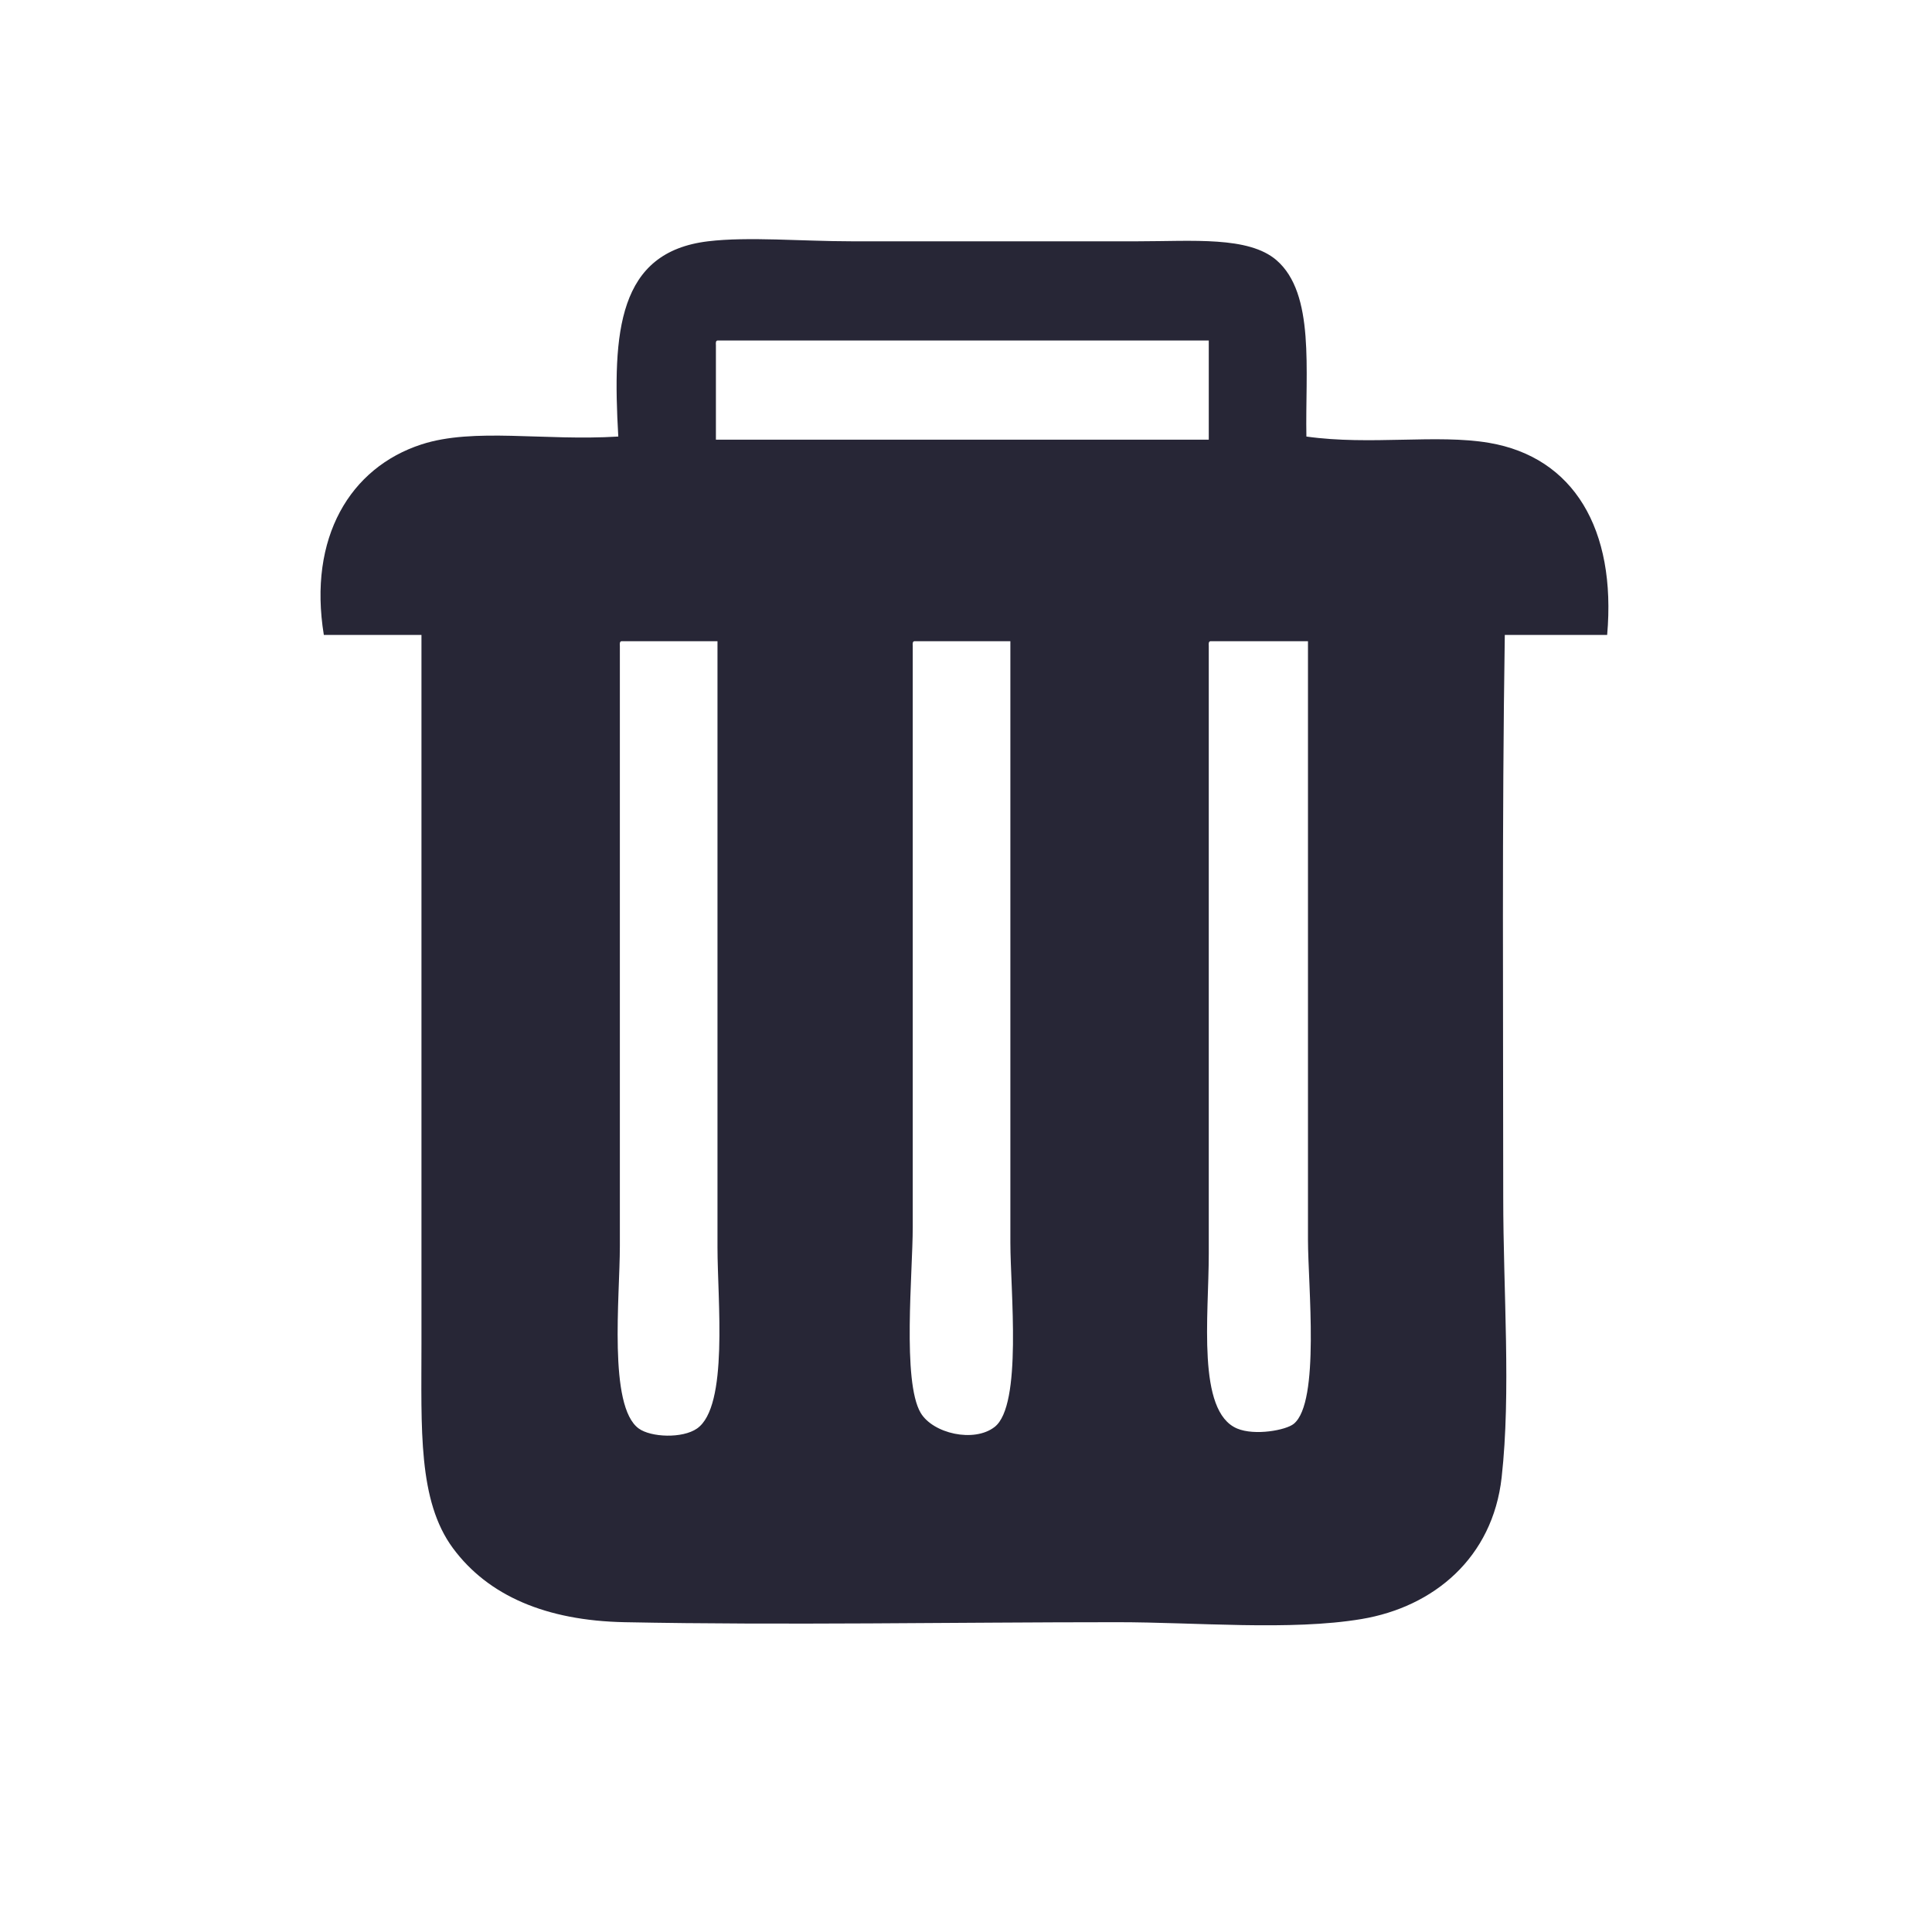 <?xml version="1.0" standalone="no"?><!DOCTYPE svg PUBLIC "-//W3C//DTD SVG 1.1//EN" "http://www.w3.org/Graphics/SVG/1.1/DTD/svg11.dtd"><svg width="200" height="200" viewBox="0 0 200 200" version="1.1" xmlns="http://www.w3.org/2000/svg" xmlns:xlink="http://www.w3.org/1999/xlink"><defs><style type="text/css"><![CDATA[
@font-face { font-family: ifont; src: url("//at.alicdn.com/t/font_1442373896_4754455.eot?#iefix") format("embedded-opentype"), url("//at.alicdn.com/t/font_1442373896_4754455.woff") format("woff"), url("//at.alicdn.com/t/font_1442373896_4754455.ttf") format("truetype"), url("//at.alicdn.com/t/font_1442373896_4754455.svg#ifont") format("svg"); }

]]></style></defs><g class="transform-group"><g transform="scale(0.195, 0.195)"><path d="M693.529 231.749c33.938 4.777 69.254-1.371 96.966 3.343 44.879 7.635 67.627 45.798 62.696 101.979-18.112 0-36.222 0-54.338 0-1.531 99.661-0.833 198.421-0.833 298.413 0 50.469 4.203 103.547-0.835 148.788-4.767 42.771-36.097 68.819-74.398 75.231-37.768 6.322-87.886 1.672-129.567 1.672-87.402 0-175.967 1.693-261.645 0-41.725-0.826-72.465-14.067-91.116-39.289-18.653-25.219-16.718-63.385-16.718-108.664 0-126.147 0-251.234 0-376.152-17.277 0-34.553 0-51.828 0-8.416-51.69 13.963-88.836 51.828-101.143 27.834-9.048 64.942-1.74 104.489-4.179-3.193-55.638-0.186-97.903 47.649-103.651 21.379-2.57 49.928 0 76.068 0 47.131 0 101.748 0 152.14 0 29.008 0 58.693-2.8 73.561 10.03C698.24 155.902 692.849 196.84 693.529 231.749zM380.056 183.267c0 16.718 0 33.436 0 50.153 87.215 0 174.43 0 261.644 0 0-17.554 0-35.108 0-52.66-86.934 0-173.873 0-260.808 0C379.917 180.9 379.983 182.081 380.056 183.267zM329.065 342.922c0 105.787 0 211.133 0 318.474 0 27.205-6.255 85.167 10.031 96.963 6.479 4.694 23.184 5.387 30.93 0 16.849-11.711 10.867-68.023 10.867-96.127 0-108.722 0-218.881 0-321.819-16.996 0-33.995 0-50.991 0C328.927 340.554 328.992 341.735 329.065 342.922zM484.546 342.922c0 95.233 0 206.438 0 308.444 0 24.335-5.654 81.938 4.179 98.635 6.497 11.031 28.363 16.032 39.288 7.524 14.815-11.537 8.361-72.541 8.361-97.799 0-108.997 0-213.552 0-319.31-16.997 0-33.997 0-50.992 0C484.408 340.554 484.474 341.735 484.546 342.922zM641.7 342.922c0 102.497 0 216.59 0 322.655 0 33.045-6.442 83.729 15.046 92.783 9.356 3.944 25.961 0.893 30.093-2.506 14.029-11.549 7.526-73.467 7.526-97.799 0-108.448 0-212.449 0-317.638-17.277 0-34.554 0-51.828 0C641.562 340.554 641.628 341.735 641.7 342.922z" fill="#272636"></path></g></g></svg>